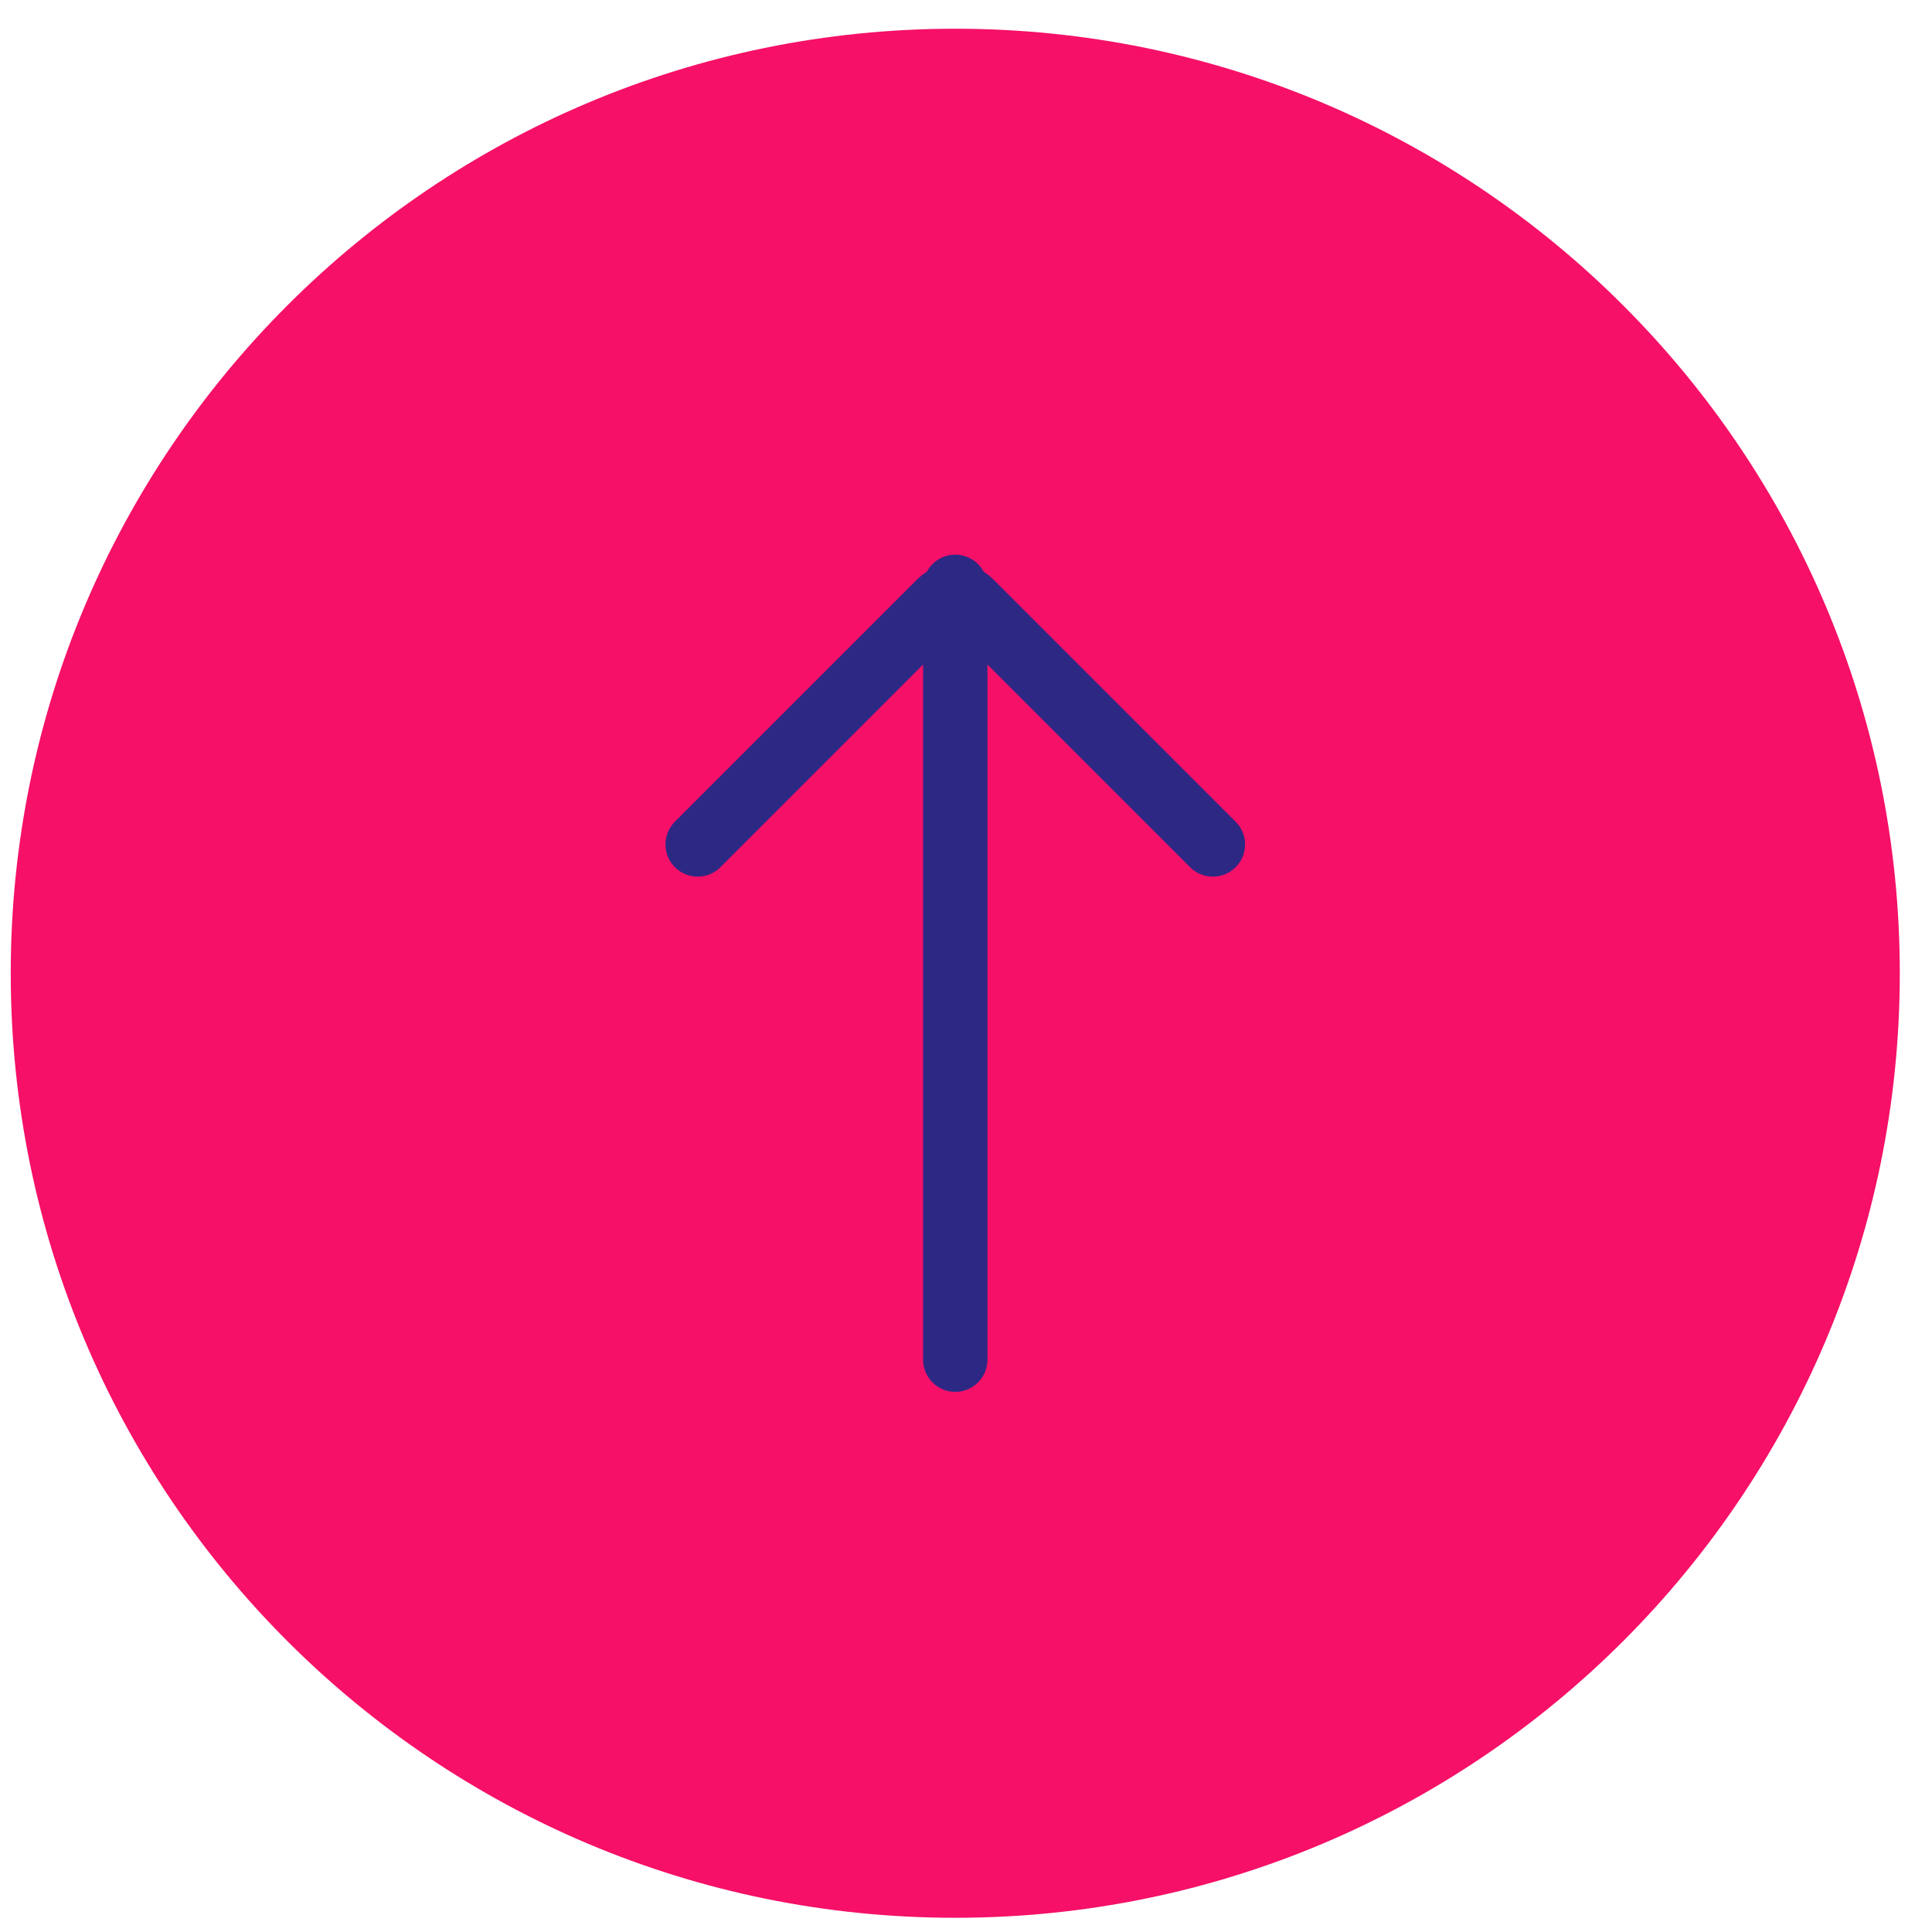 <svg width="45" height="45" viewBox="0 0 45 45" fill="none" xmlns="http://www.w3.org/2000/svg">
<path d="M22.25 44.669C10.1 44.669 0.25 34.82 0.25 22.669C0.25 10.519 10.1 0.669 22.25 0.669C34.4 0.669 44.25 10.519 44.25 22.669C44.25 34.82 34.4 44.669 22.25 44.669Z" fill="#F61067"/>
<path d="M22.25 31.669L22.25 13.669" stroke="#2E2885" stroke-width="1.5" stroke-linecap="round"/>
<path d="M28.25 19.669L22.604 14.023C22.408 13.828 22.092 13.828 21.896 14.023L16.25 19.669" stroke="#2E2885" stroke-width="1.5" stroke-linecap="round"/>
</svg>
